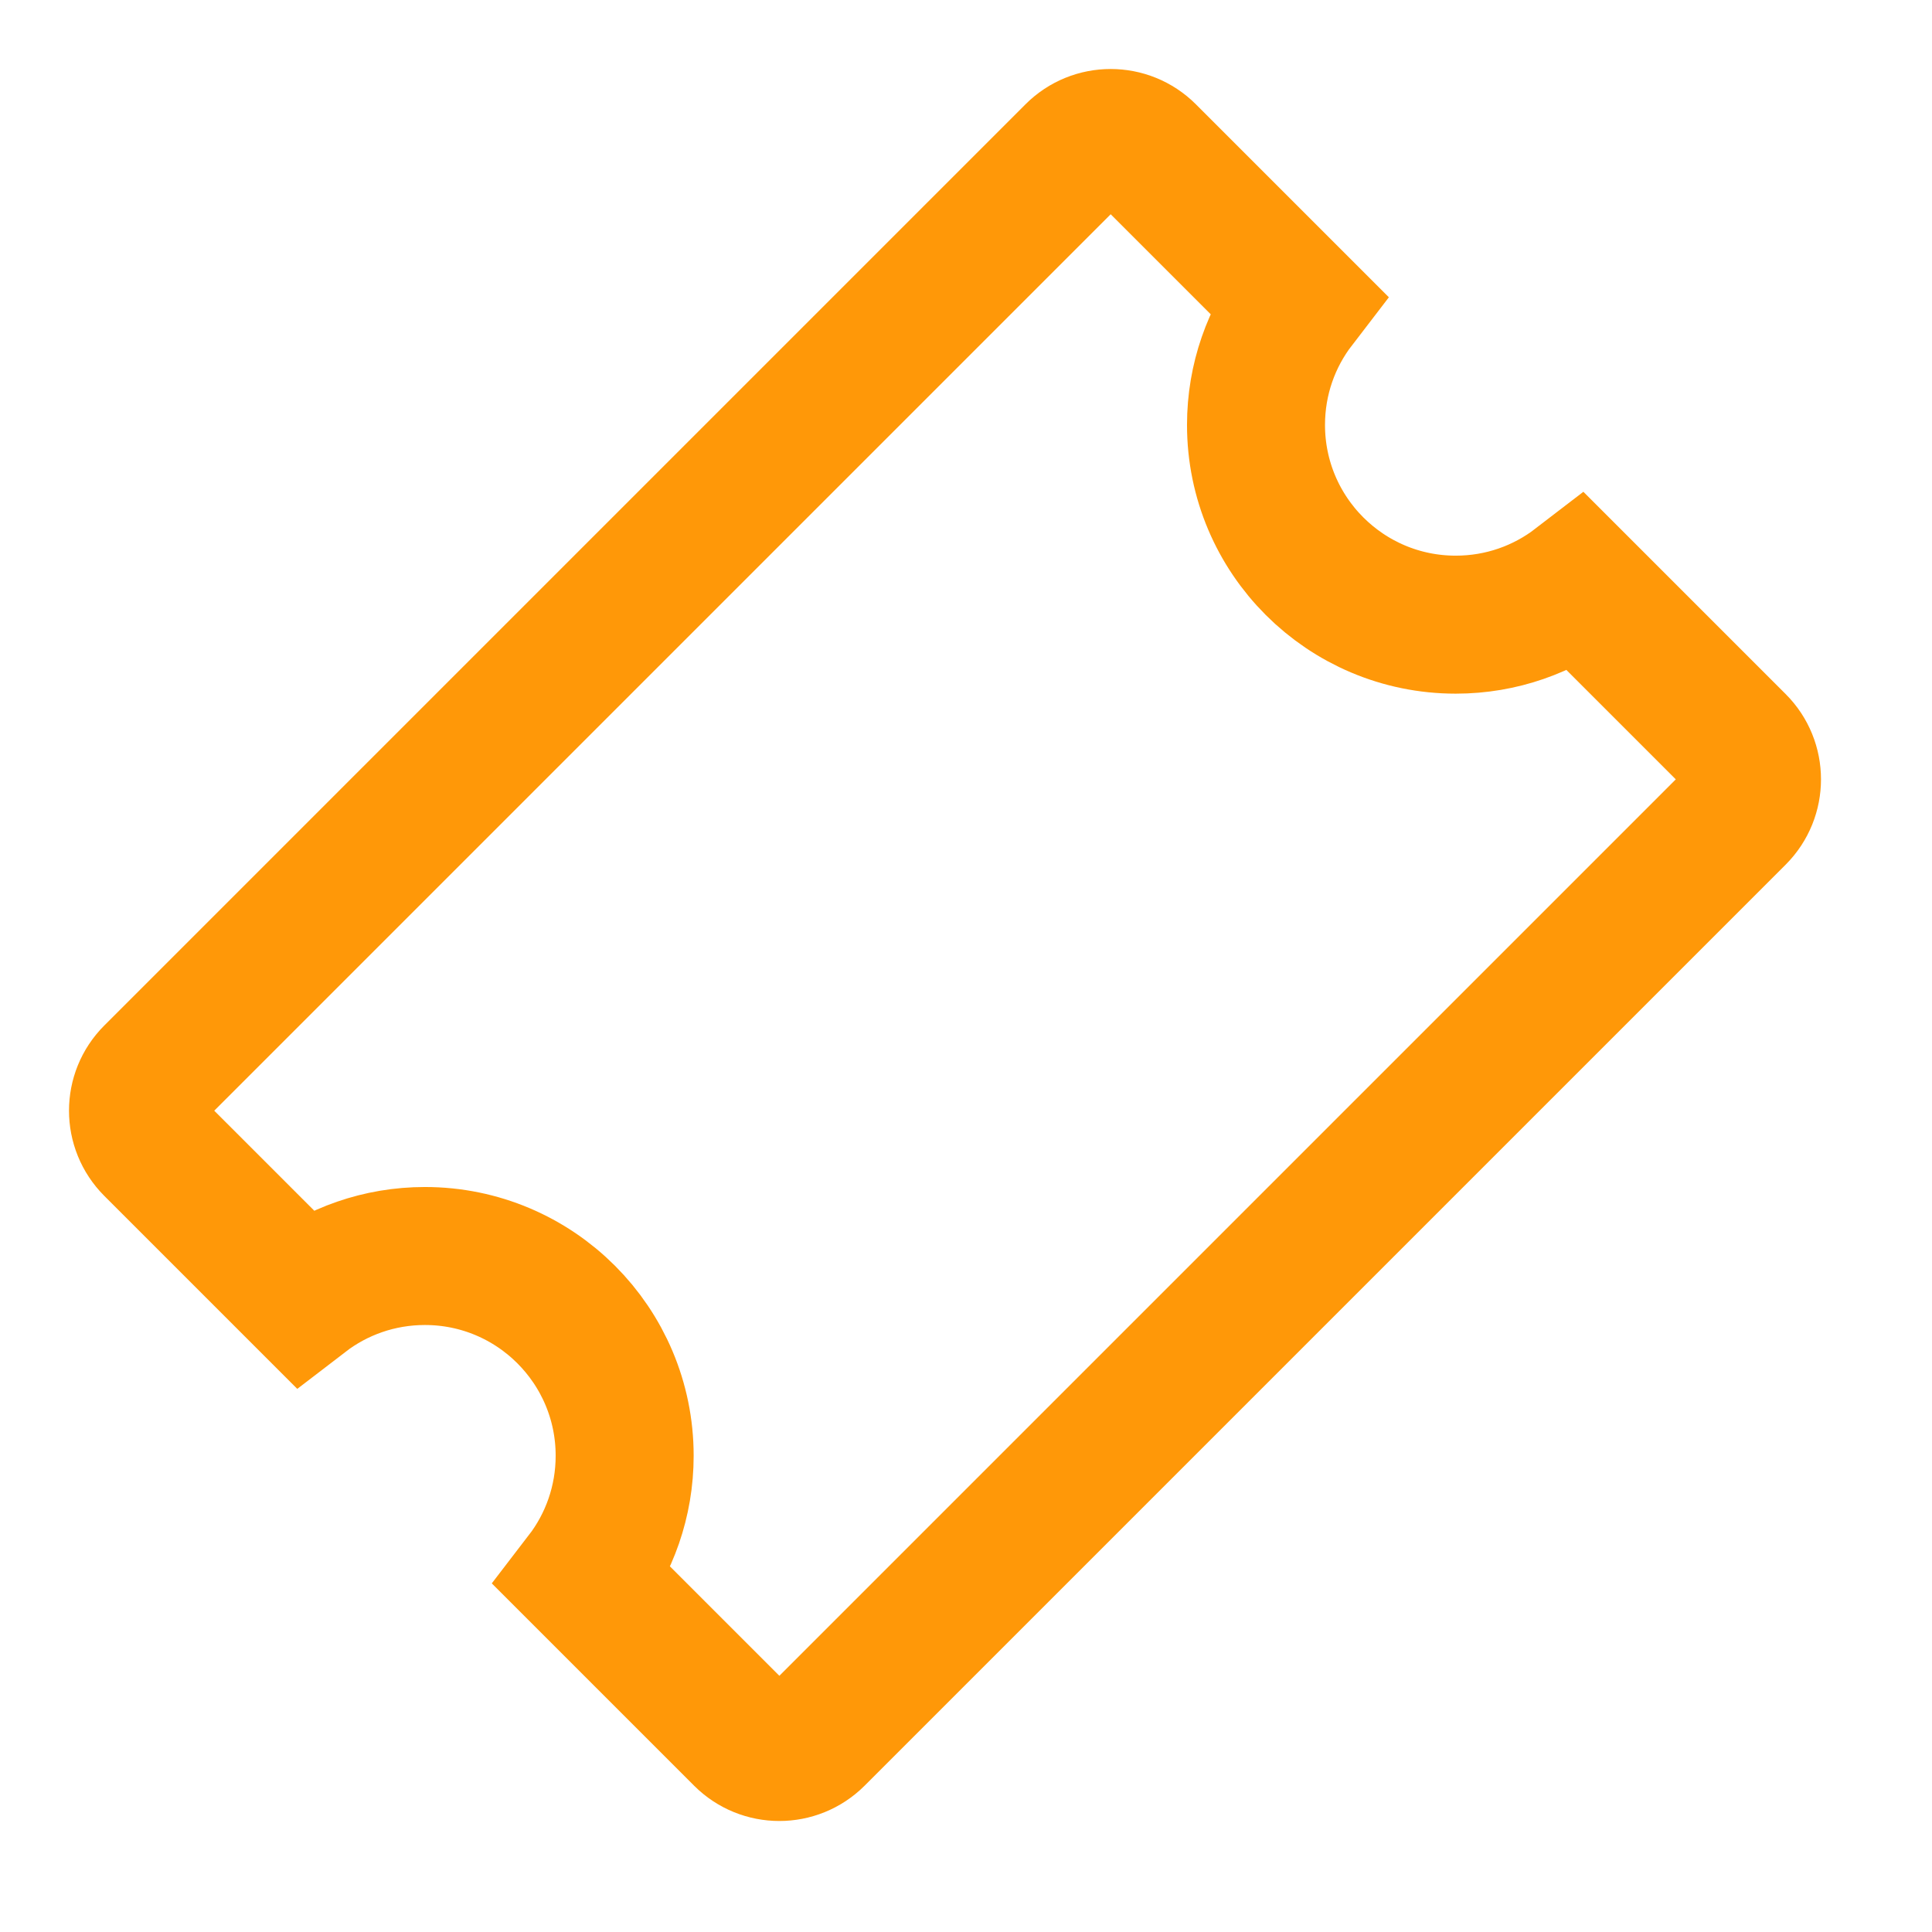 <?xml version="1.0" encoding="UTF-8"?>
<svg width="28px" height="28px" viewBox="0 0 28 28" version="1.1" xmlns="http://www.w3.org/2000/svg" xmlns:xlink="http://www.w3.org/1999/xlink">
    <!-- Generator: Sketch 50.2 (55047) - http://www.bohemiancoding.com/sketch -->
    <title>yh</title>
    <desc>Created with Sketch.</desc>
    <defs></defs>
    <g id="0923-无关系链" stroke="none" stroke-width="1" fill="none" fill-rule="evenodd">
        <g id="Group-34-Copy-3" stroke="#FF9808" stroke-width="2">
            <g id="icon28-copy-3">
                <g id="Group-2" transform="translate(2, 2)">
                    <path d="M2.395,16.801 L0.219,14.625 C-0.073,14.333 -0.073,13.86 0.219,13.569 L13.569,0.219 C13.86,-0.073 14.333,-0.073 14.625,0.219 L16.801,2.395 C16.426,2.883 16.203,3.495 16.203,4.158 C16.203,5.757 17.499,7.053 19.098,7.053 C19.761,7.053 20.373,6.83 20.861,6.455 L23.173,8.767 C23.464,9.058 23.464,9.531 23.173,9.823 L9.823,23.173 C9.531,23.464 9.058,23.464 8.767,23.173 L6.455,20.861 C6.83,20.373 7.053,19.761 7.053,19.098 C7.053,17.499 5.757,16.203 4.158,16.203 C3.495,16.203 2.883,16.426 2.395,16.801 Z" id="Combined-Shape"></path>
                </g>
            </g>
        </g>
    </g>
</svg>